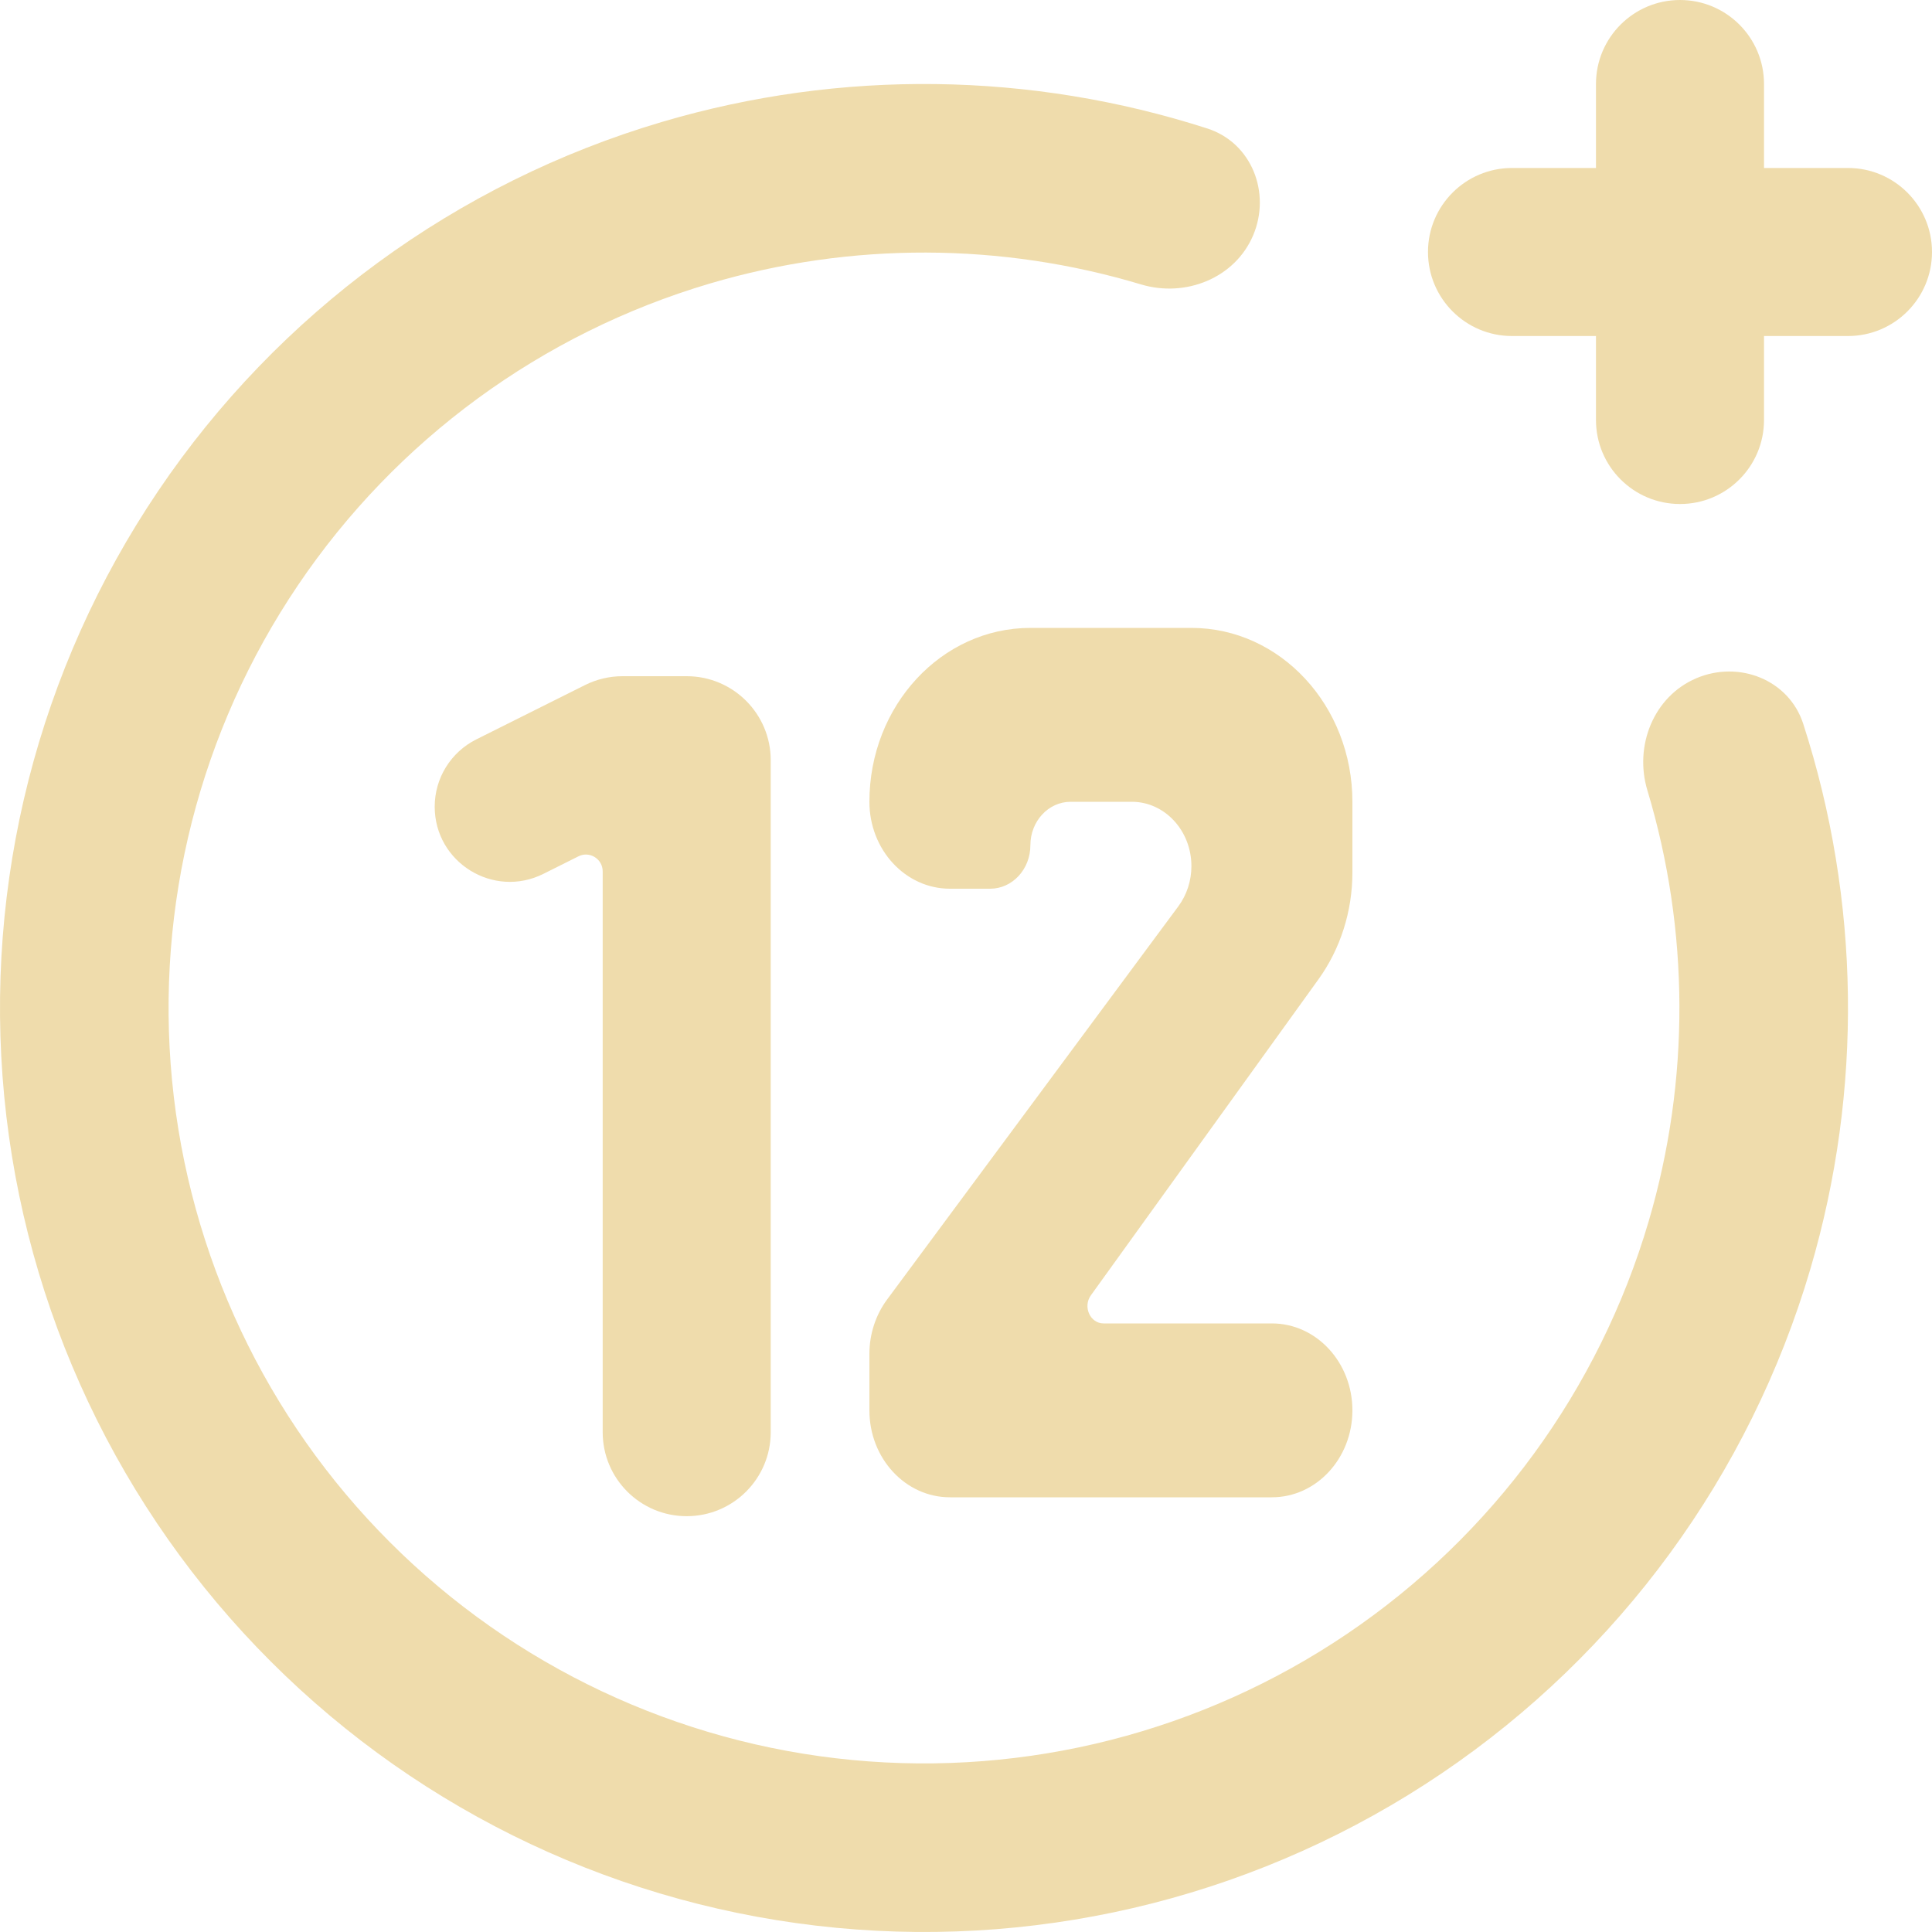 <svg width="40" height="40" viewBox="0 0 40 40" fill="none" xmlns="http://www.w3.org/2000/svg">
<path d="M22.167 16.6H23.433C24.114 16.6 24.667 17.197 24.667 17.933C24.667 18.235 24.571 18.529 24.396 18.765L18.365 26.907C18.129 27.226 18 27.623 18 28.031V29.2C18 30.194 18.746 31 19.667 31H26.333C27.254 31 28 30.194 28 29.2C28 28.206 27.254 27.4 26.333 27.4H22.848C22.571 27.4 22.415 27.055 22.585 26.819L27.298 20.275C27.753 19.643 28 18.865 28 18.065V16.6C28 14.612 26.508 13 24.667 13H21.333C19.492 13 18 14.612 18 16.6C18 17.594 18.746 18.4 19.667 18.4H20.5C20.96 18.4 21.333 17.997 21.333 17.5C21.333 17.003 21.706 16.6 22.167 16.6Z" fill="#EFDCAC"/>
<path d="M34.783 0C33.822 0 33.043 0.779 33.043 1.739V3.478H31.304C30.344 3.478 29.565 4.257 29.565 5.217C29.565 6.178 30.344 6.957 31.304 6.957H33.043V8.696C33.043 9.656 33.822 10.435 34.783 10.435C35.743 10.435 36.522 9.656 36.522 8.696V6.957H38.261C39.221 6.957 40 6.178 40 5.217C40 4.257 39.221 3.478 38.261 3.478H36.522V1.739C36.522 0.779 35.743 0 34.783 0Z" fill="#EFDCAC"/>
<path d="M37.334 14.986C37.038 14.072 36.003 13.666 35.119 14.043C34.236 14.42 33.83 15.442 34.107 16.362C34.979 19.259 34.995 22.36 34.134 25.286C33.108 28.771 30.902 31.79 27.893 33.825C24.884 35.86 21.26 36.784 17.644 36.439C14.028 36.094 10.645 34.501 8.076 31.933C5.506 29.366 3.91 25.984 3.562 22.368C3.214 18.753 4.135 15.128 6.168 12.118C8.2 9.107 11.217 6.898 14.701 5.869C17.627 5.006 20.728 5.019 23.625 5.889C24.545 6.165 25.567 5.759 25.944 4.875C26.32 3.991 25.913 2.956 24.999 2.661C21.349 1.485 17.416 1.429 13.713 2.522C9.452 3.78 5.761 6.483 3.275 10.165C0.789 13.847 -0.338 18.28 0.088 22.703C0.514 27.125 2.466 31.262 5.609 34.402C8.752 37.543 12.89 39.491 17.313 39.913C21.736 40.336 26.168 39.205 29.848 36.716C33.528 34.227 36.227 30.534 37.482 26.272C38.572 22.568 38.513 18.634 37.334 14.986Z" fill="#EFDCAC"/>
<path d="M11.251 18.092L11.975 17.73C12.206 17.614 12.478 17.782 12.478 18.041V29.652C12.478 30.613 13.257 31.391 14.217 31.391C15.178 31.391 15.957 30.613 15.957 29.652V15.739C15.957 14.779 15.178 14 14.217 14H12.889C12.619 14 12.352 14.063 12.111 14.184L9.86 15.309C9.333 15.573 9 16.111 9 16.701C9 17.857 10.217 18.609 11.251 18.092Z" fill="#EFDCAC"/>
</svg>
